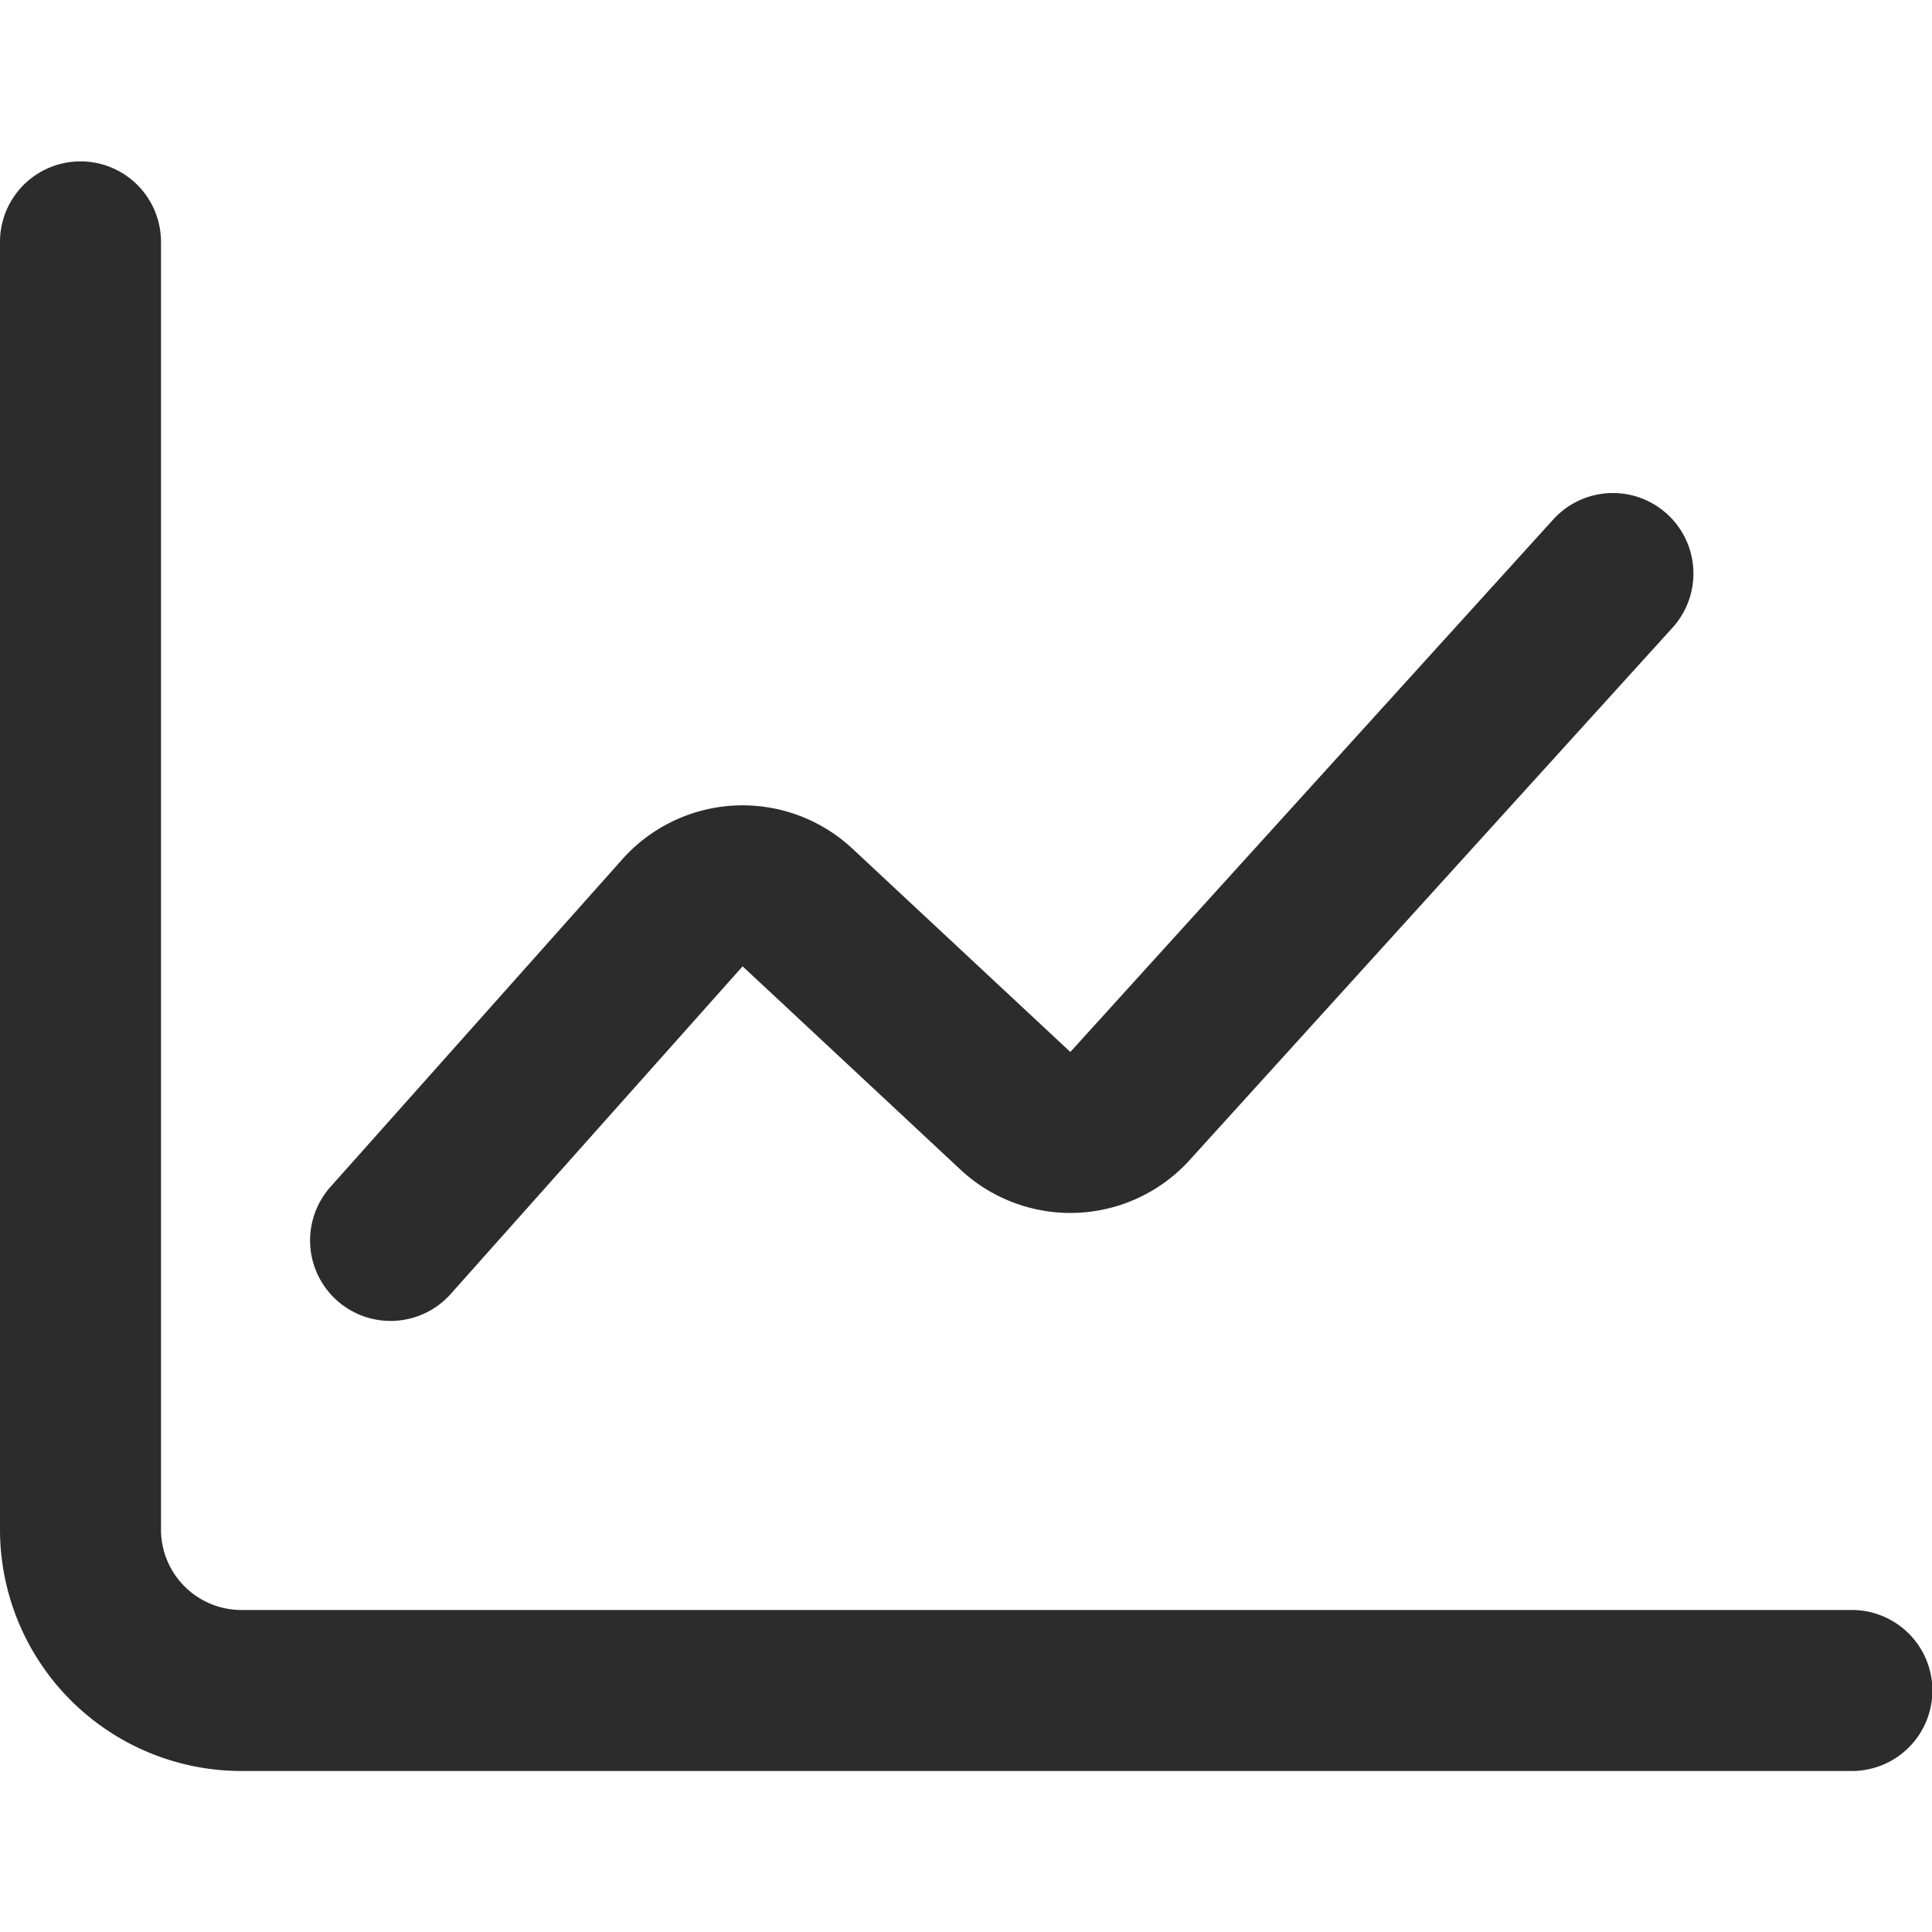 <?xml version="1.0" standalone="no"?><!DOCTYPE svg PUBLIC "-//W3C//DTD SVG 1.1//EN" "http://www.w3.org/Graphics/SVG/1.1/DTD/svg11.dtd"><svg class="icon" width="200px" height="200.00px" viewBox="0 0 1024 1024" version="1.1" xmlns="http://www.w3.org/2000/svg"><path fill="#2c2c2c" d="M85.333 128a42.667 42.667 0 0 0-85.333 0v682.667a128 128 0 0 0 128 128h853.333a42.667 42.667 0 1 0 0-85.333H128a42.667 42.667 0 0 1-42.667-42.667V128z"  /><path fill="#2c2c2c" d="M886.485 332.672a42.667 42.667 0 1 0-63.232-57.344l-255.957 282.24-115.499-107.776a85.333 85.333 0 0 0-121.941 5.632l-154.709 173.653a42.667 42.667 0 0 0 63.744 56.747l154.709-173.653 115.499 107.776a85.333 85.333 0 0 0 121.429-5.077l255.957-282.197z"  /></svg>